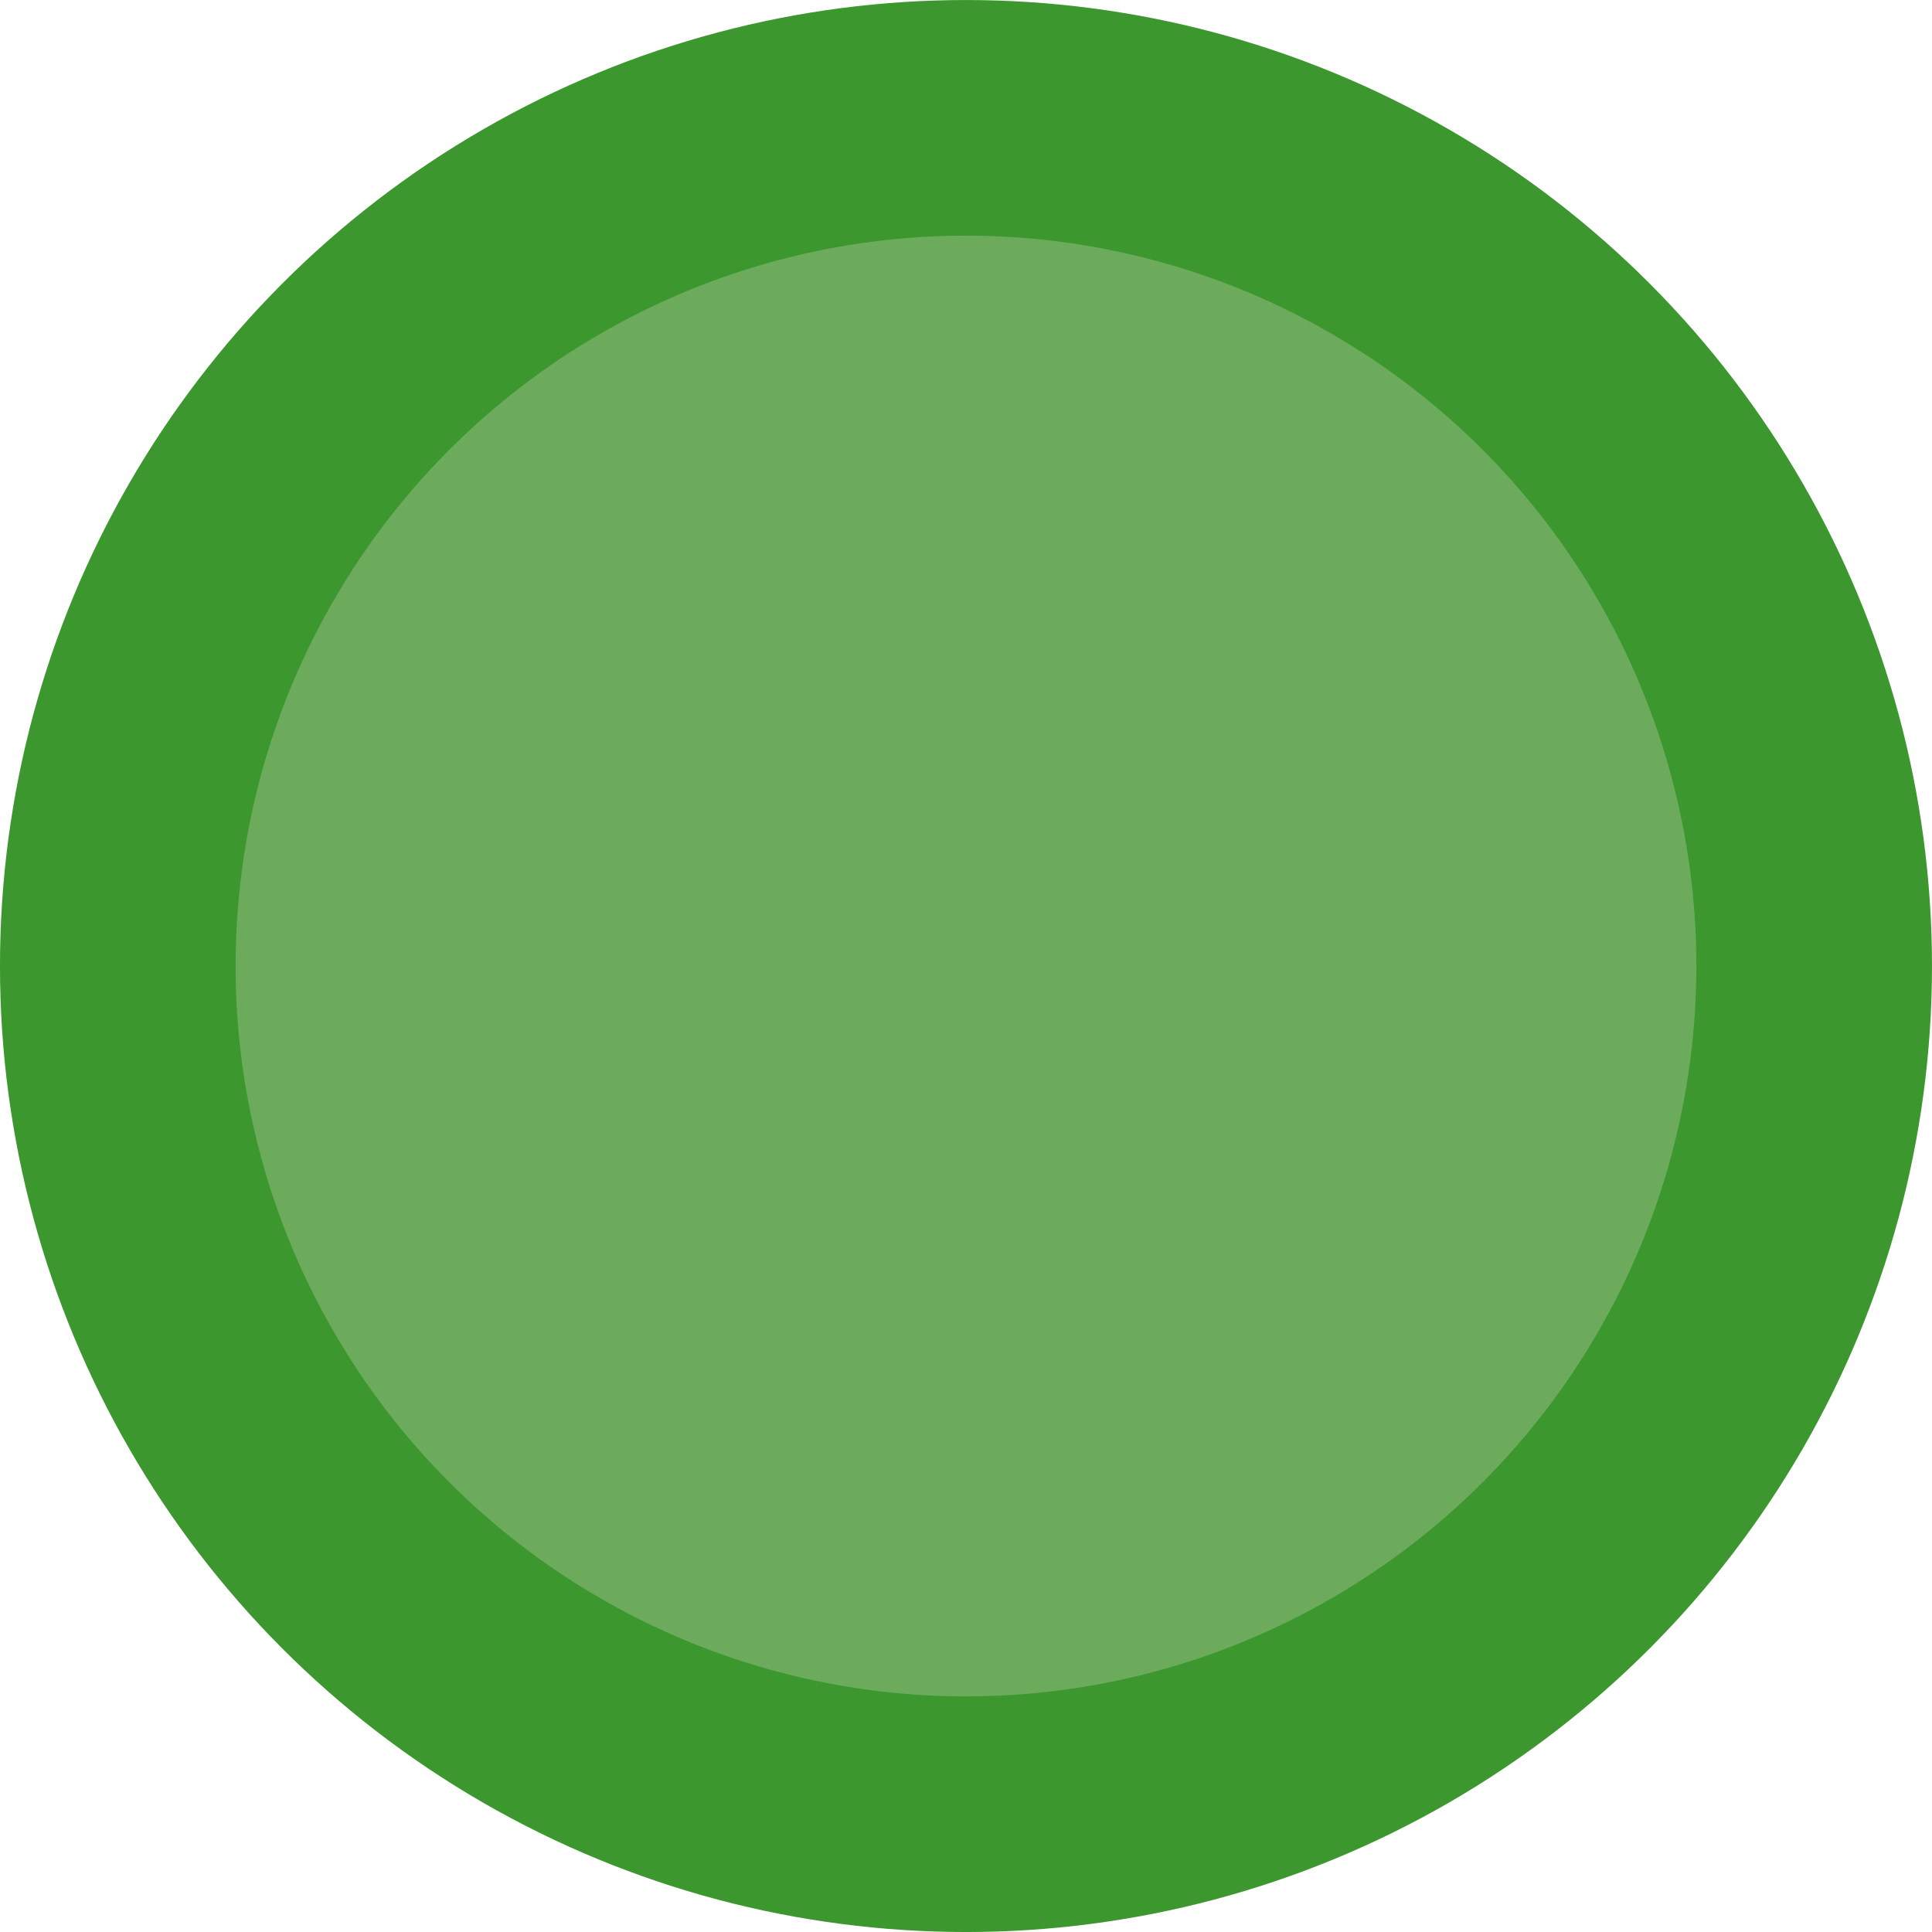 <svg xmlns="http://www.w3.org/2000/svg" width="48.92" height="48.92" viewBox="0 0 45.863 45.863"><defs><clipPath id="a"/></defs><circle r="20.135" cy="428.69" cx="1021.783" fill="#6bab5b" stroke="#3b972e" stroke-width="5.593" transform="translate(-998.852 -405.758)"/><g transform="scale(.356) rotate(45 950.624 -889.015)" clip-path="url(#a)"><path d="M992.007 429.323s4.775 25.02 23.876 20.016c19.1-5.004 23.876-15.012 23.876-15.012M1030.722 394.88s0 19.493 0 0c0-19.491 45.86-19.491 45.86-19.491M965 387.362s15-15 25-5 10 15 10 15M963.393 418.434s10 20-10 20-25-20-25-20" fill="none" stroke="#252525" stroke-width="3" stroke-linecap="round"/><path d="M1029.839 401.799l-16.73 14.835 9.659-2.588 6.47 24.148 19.319-5.176-6.47-24.148 9.658-2.588zM992.057 431.238l21.907-4.483-9.66-2.588 6.471-24.149-19.318-5.176-6.471 24.148-9.66-2.588z" fill="#252525" fill-rule="evenodd"/><path d="M964.937 385.665l-20.196 9.6 9.998.199-.498 24.995 19.996.398.498-24.995 9.998.2z" fill="#252525" fill-rule="evenodd"/></g></svg>